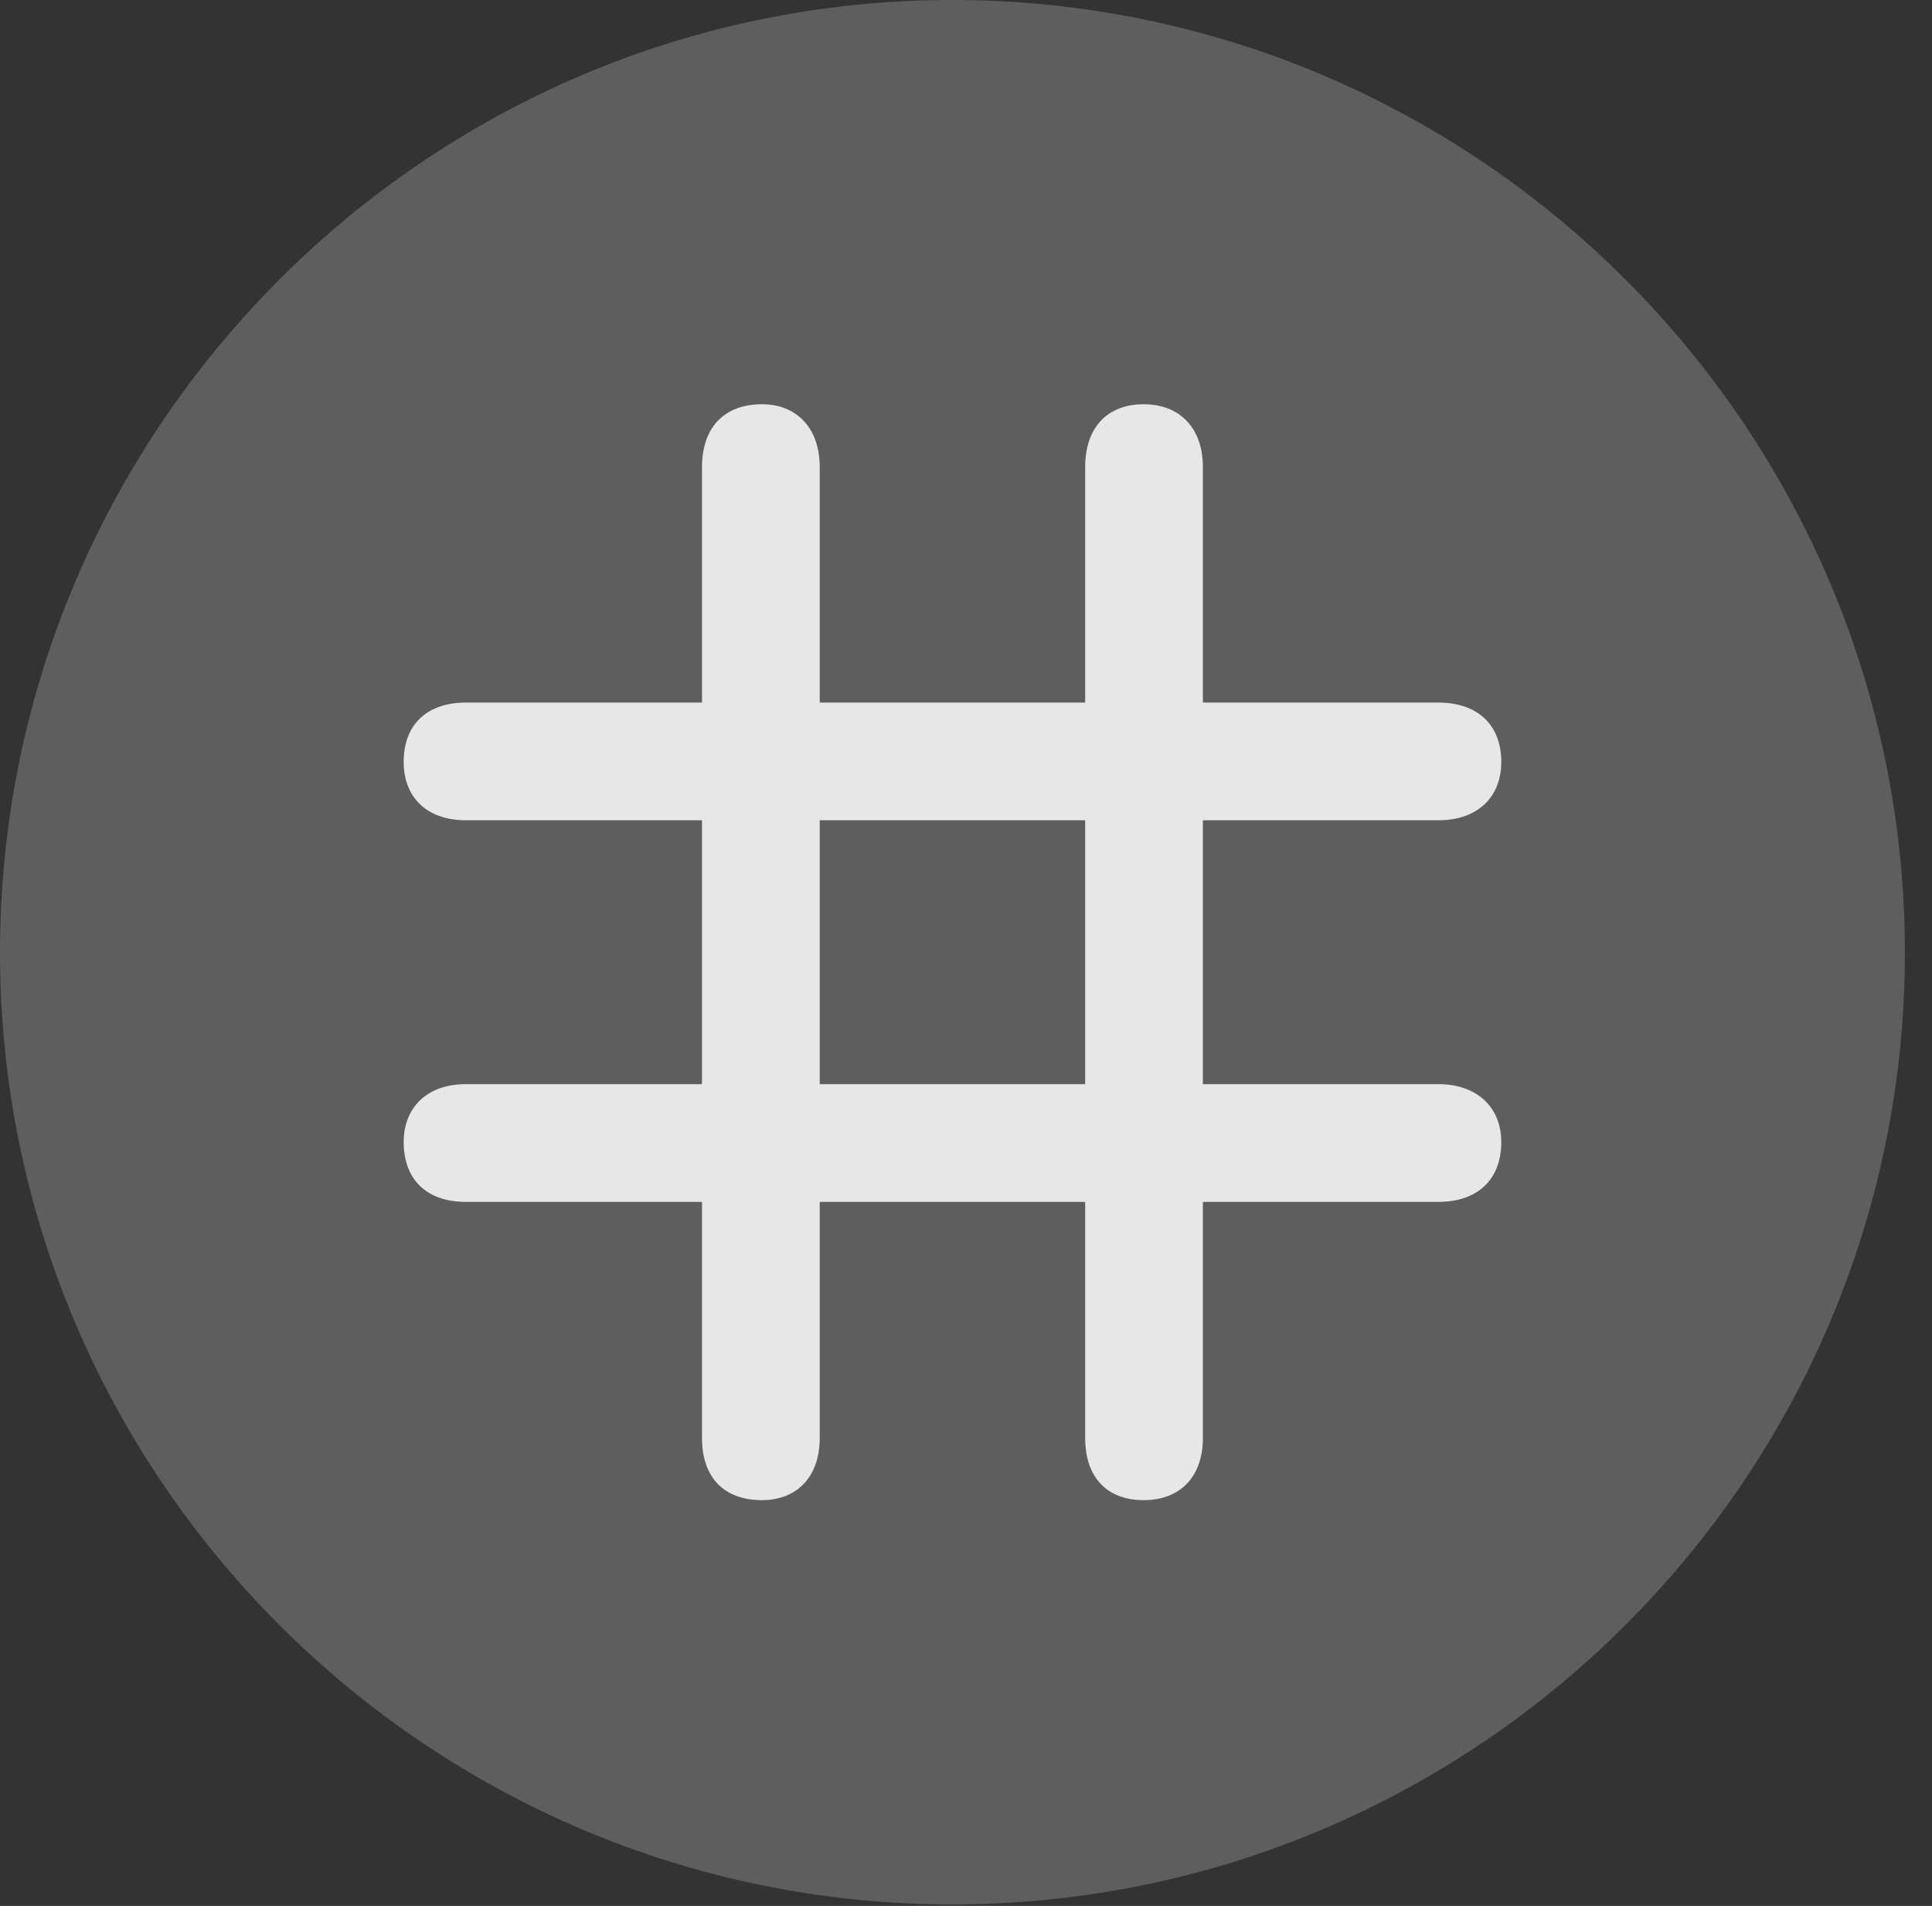 <?xml version="1.0" encoding="UTF-8"?>
<!--Generator: Apple Native CoreSVG 341-->
<!DOCTYPE svg
PUBLIC "-//W3C//DTD SVG 1.1//EN"
       "http://www.w3.org/Graphics/SVG/1.1/DTD/svg11.dtd">
<svg version="1.1" xmlns="http://www.w3.org/2000/svg" xmlns:xlink="http://www.w3.org/1999/xlink" viewBox="0 0 25.801 25.459">
 <rect x="0" y="0" width="25.801" height="25.459" fill="#333333" stroke="none"/>
 <g>
  <rect height="25.459" opacity="0" width="25.801" x="0" y="0"/>
  <path d="M12.715 25.439C19.727 25.439 25.439 19.727 25.439 12.725C25.439 5.713 19.727 0 12.715 0C5.713 0 0 5.713 0 12.725C0 19.727 5.713 25.439 12.715 25.439Z" fill="white" fill-opacity="0.212"/>
  <path d="M5.391 15.254C5.391 14.795 5.703 14.482 6.221 14.482L9.375 14.482L9.375 10.957L6.221 10.957C5.703 10.957 5.391 10.654 5.391 10.176C5.391 9.678 5.703 9.385 6.221 9.385L9.375 9.385L9.375 6.24C9.375 5.713 9.668 5.4 10.176 5.4C10.635 5.4 10.947 5.713 10.947 6.24L10.947 9.385L14.492 9.385L14.492 6.24C14.492 5.713 14.785 5.4 15.273 5.4C15.752 5.4 16.064 5.713 16.064 6.24L16.064 9.385L19.209 9.385C19.727 9.385 20.049 9.678 20.049 10.176C20.049 10.654 19.727 10.957 19.209 10.957L16.064 10.957L16.064 14.482L19.209 14.482C19.727 14.482 20.049 14.795 20.049 15.254C20.049 15.762 19.727 16.055 19.209 16.055L16.064 16.055L16.064 19.209C16.064 19.736 15.752 20.039 15.273 20.039C14.785 20.039 14.492 19.736 14.492 19.209L14.492 16.055L10.947 16.055L10.947 19.209C10.947 19.736 10.635 20.039 10.176 20.039C9.668 20.039 9.375 19.736 9.375 19.209L9.375 16.055L6.221 16.055C5.703 16.055 5.391 15.762 5.391 15.254ZM10.947 14.482L14.492 14.482L14.492 10.957L10.947 10.957Z" fill="white" fill-opacity="0.85"/>
 </g>
</svg>
